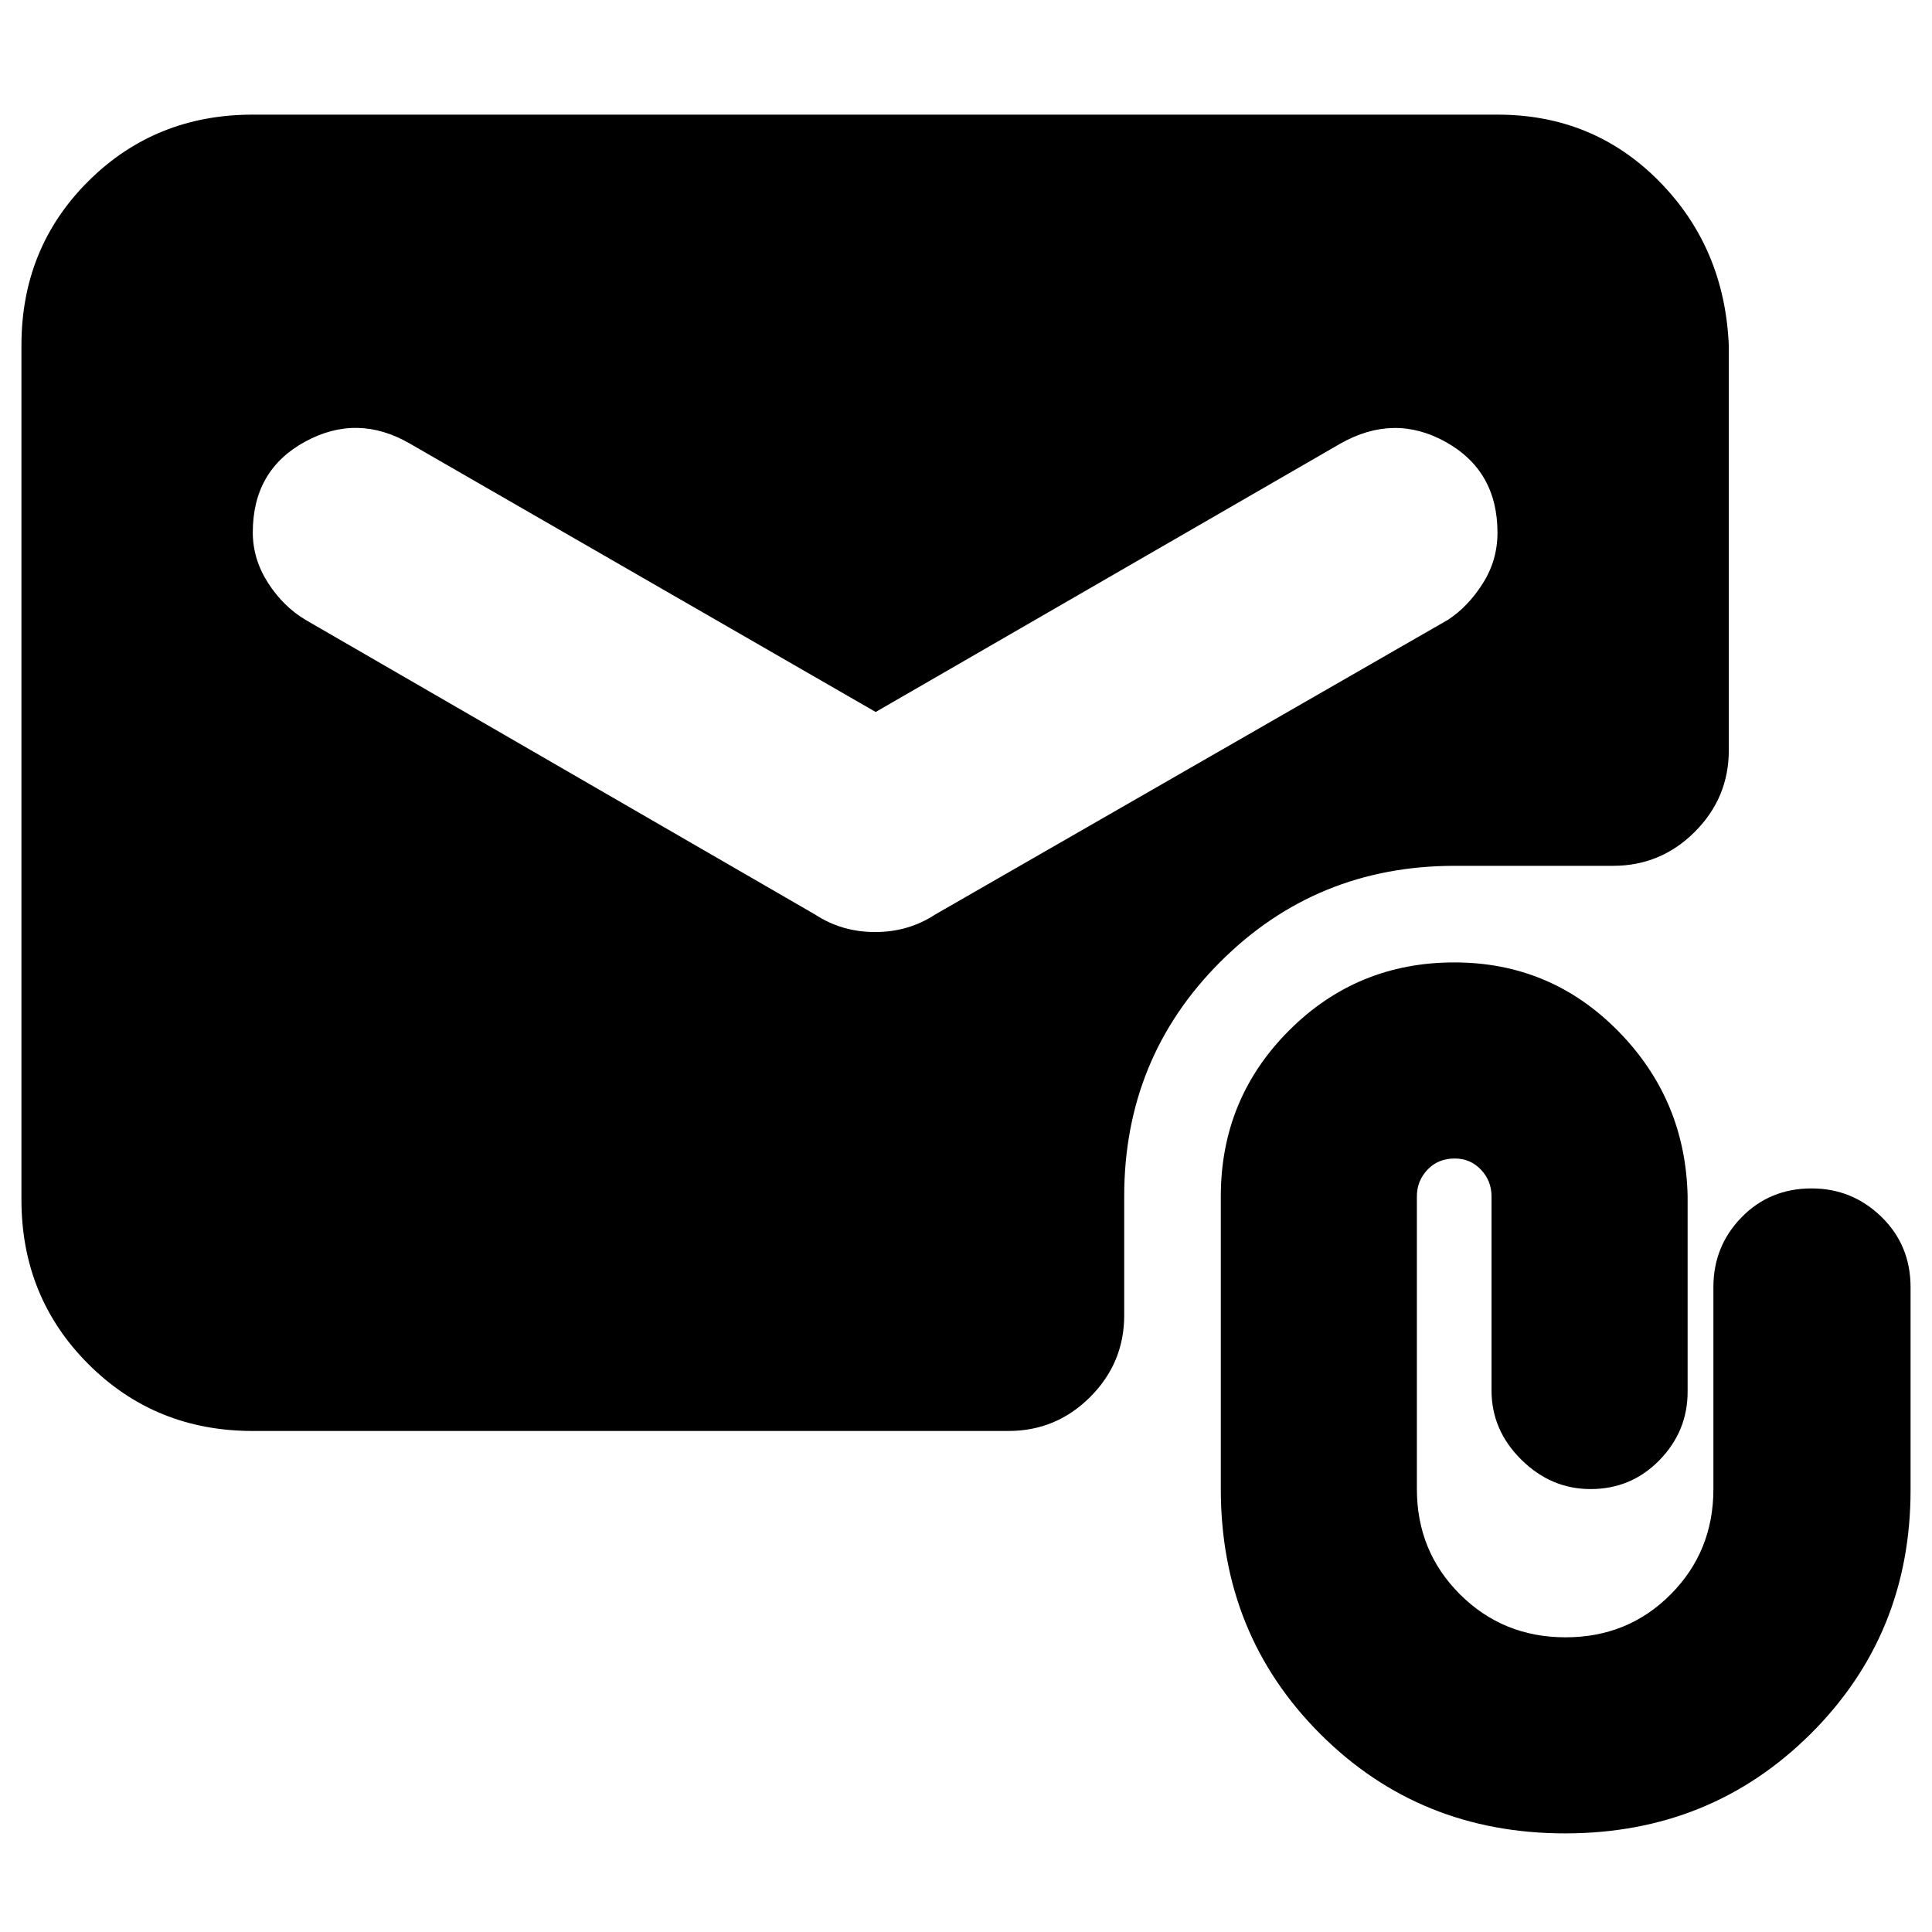 <svg xmlns="http://www.w3.org/2000/svg" height="20" viewBox="0 -960 960 960" width="20"><path d="M125.61-248.96q-48.48 0-81.72-33.25-33.24-33.24-33.24-81.74v-424.42q0-48.5 33.24-81.59 33.24-33.08 81.72-33.08h618.48q47.65 0 80.3 33.08 32.65 33.09 34.65 81.87v200.83q0 23.69-16.89 40.58-16.89 16.9-40.58 16.9h-78.7q-68.79 0-116.52 47.73-47.74 47.74-47.74 116.53v59.09q0 23.69-16.9 40.58-16.89 16.89-40.58 16.89H125.61Zm309.52-357.26L203.7-739.56q-26.13-15.14-52.11-.97-25.98 14.16-25.98 45.06 0 13.3 7.56 25.08 7.57 11.78 18.57 18.35l253.3 146.48q13.26 8.69 29.81 8.69 16.54 0 29.8-8.69l254.87-146.48q10-6.57 17.28-18.07 7.29-11.5 7.29-25.19 0-30.76-25.7-45.08-25.69-14.32-52.39.82L435.13-606.22ZM777.7-49q-72.27 0-121.68-49.41-49.41-49.42-49.41-121.68v-145.43q0-48.45 33.84-82.36 33.84-33.9 82.19-33.9 47.79 0 81.36 34.06 33.57 34.07 34.57 82.2v97q0 19.73-14.01 34.08-14.01 14.35-34.22 14.35-19.64 0-34.43-14.63-14.78-14.63-14.78-34.37v-96.43q0-7.73-5.26-13.28-5.27-5.55-13-5.55-8.3 0-13.56 5.55-5.27 5.55-5.27 13.28v145.43q0 30.96 21.41 52.31t52.46 21.35q31.05 0 52.26-21.35 21.21-21.35 21.21-52.31v-100.39q0-20.3 14-34.65 14-14.35 34.77-14.35 20.2 0 34.7 14.1 14.5 14.1 14.5 35.01v100.71q0 71.83-49.7 121.25Q849.96-49 777.7-49Z"/></svg>